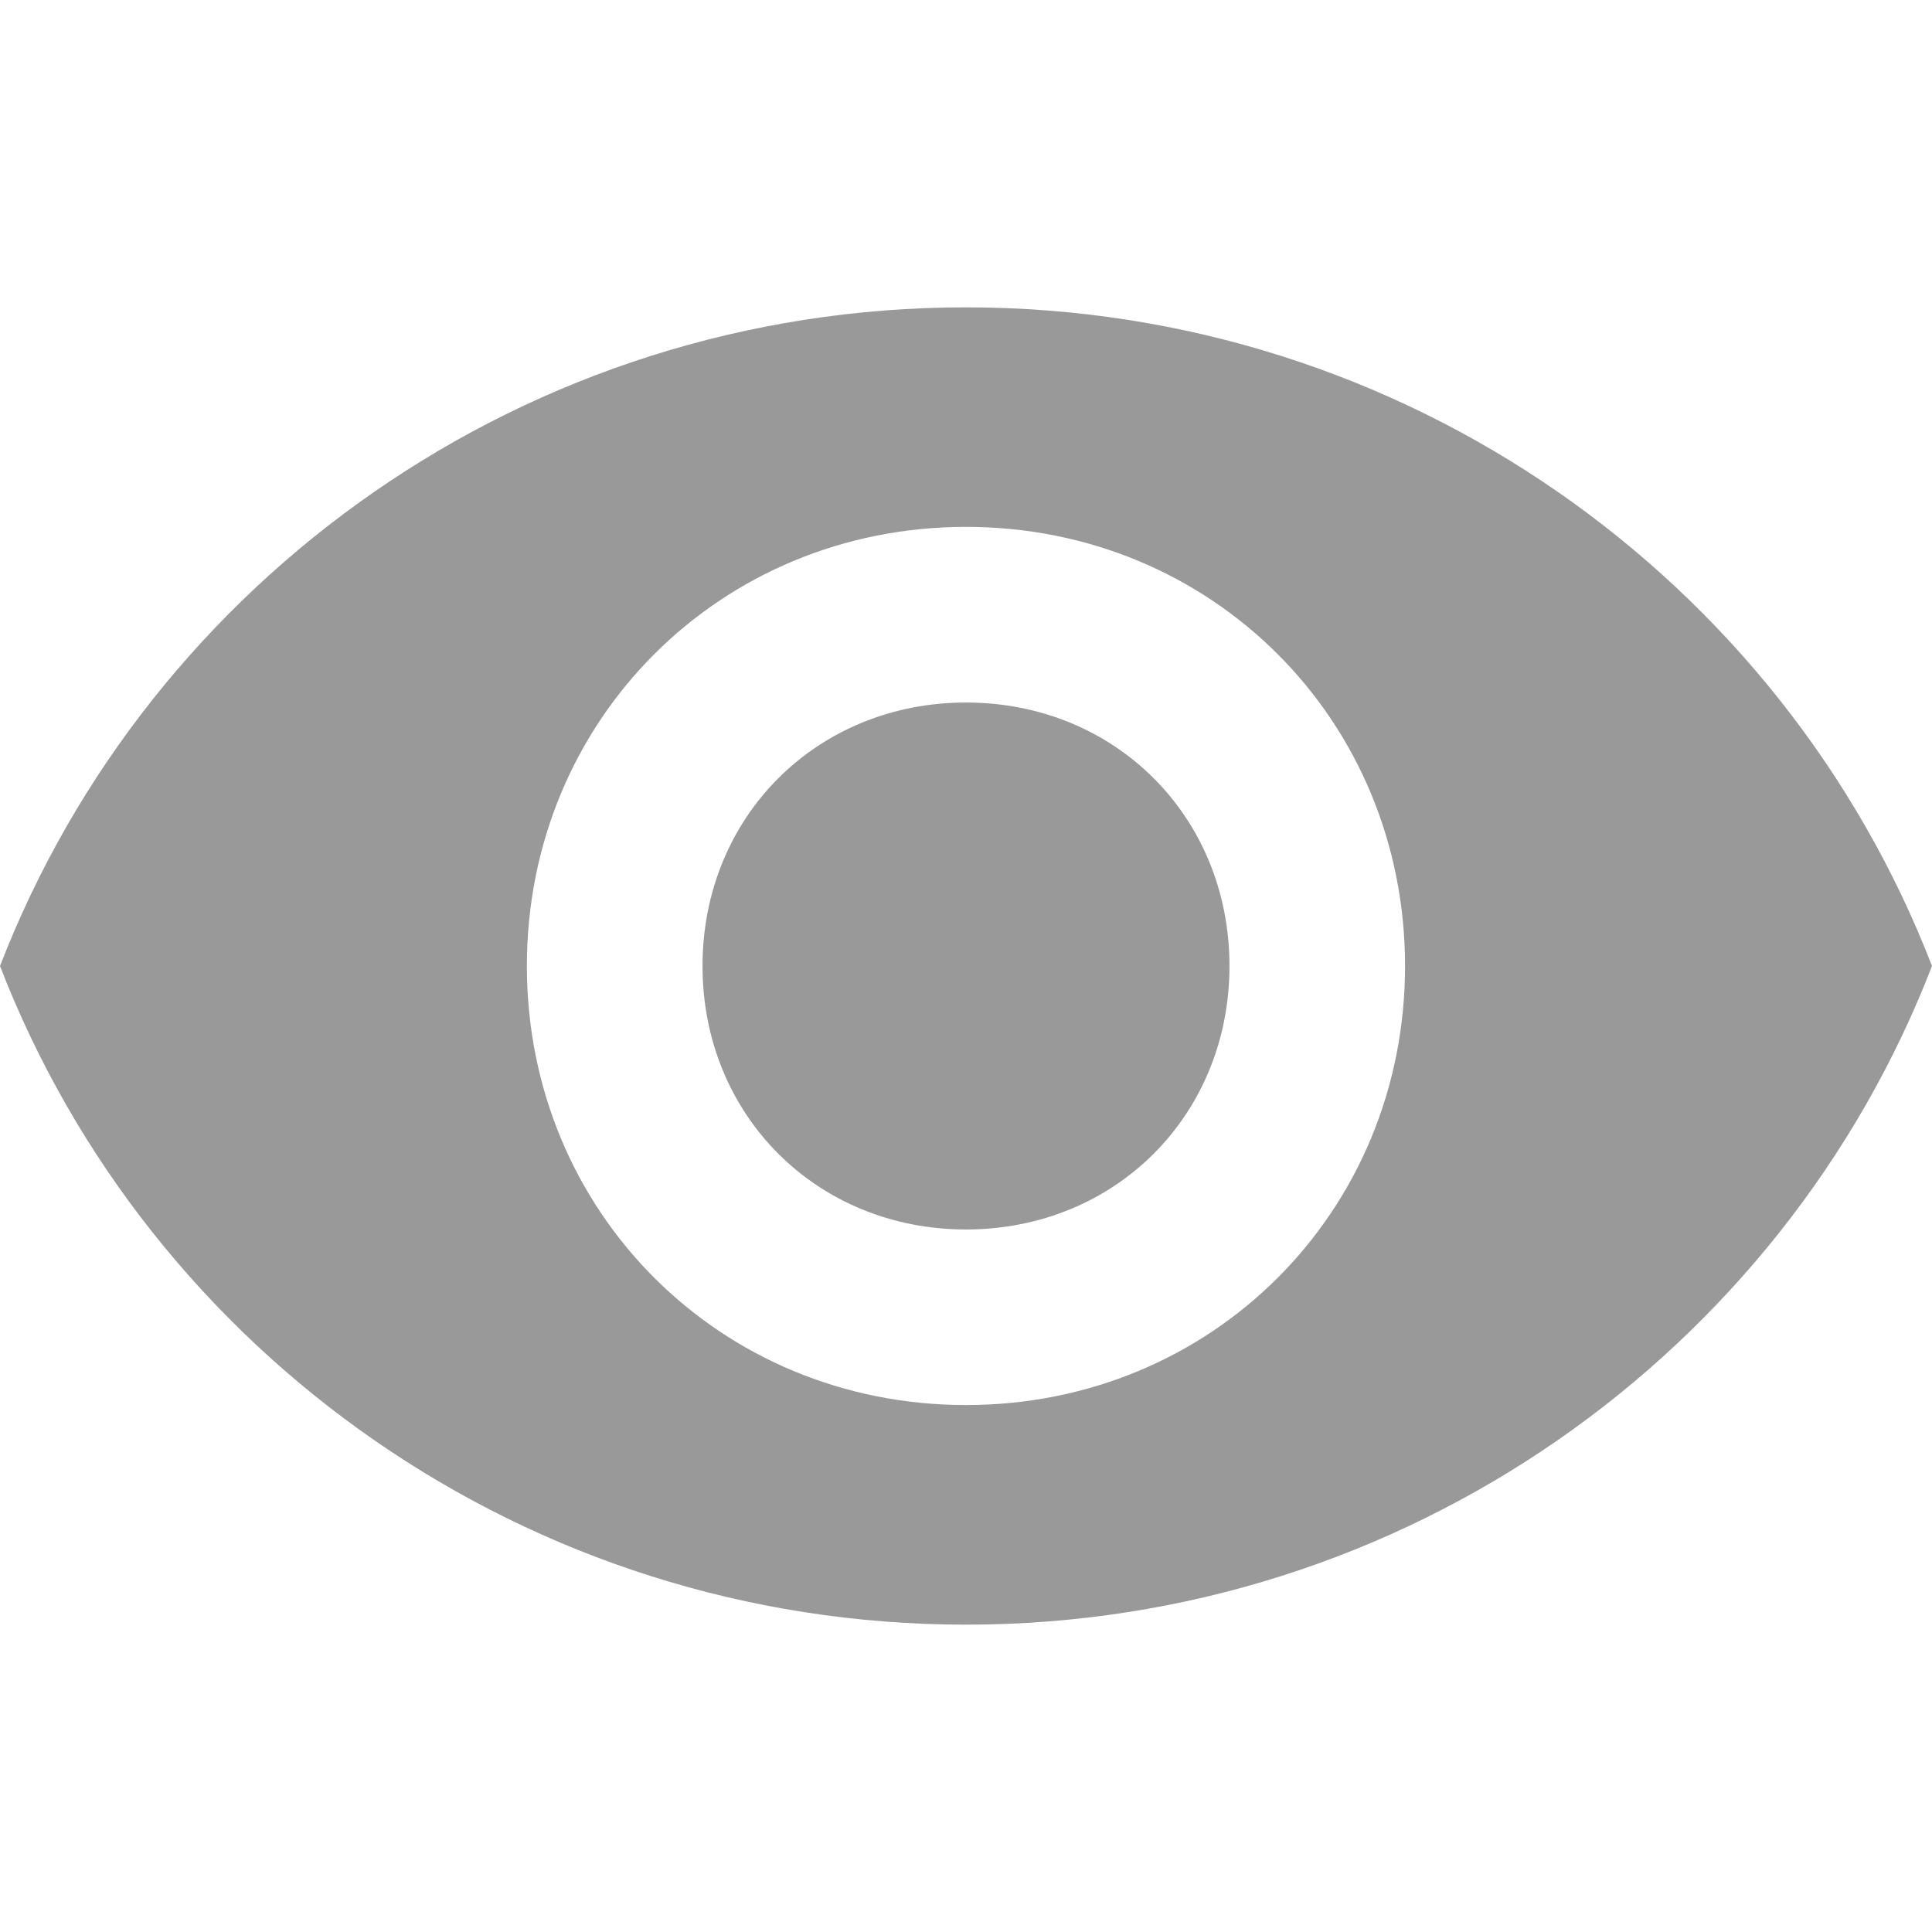 <svg width="24" height="24" viewBox="0 0 24 24" fill="none" xmlns="http://www.w3.org/2000/svg">
<path d="M12 3.818C6.545 3.818 1.855 7.2 0 12C1.855 16.8 6.545 20.182 12 20.182C17.454 20.182 22.145 16.8 24 12C22.145 7.2 17.454 3.818 12 3.818ZM12 17.454C8.945 17.454 6.545 15.055 6.545 12C6.545 8.945 8.945 6.545 12 6.545C15.055 6.545 17.454 8.945 17.454 12C17.454 15.055 15.055 17.454 12 17.454ZM12 8.727C10.146 8.727 8.727 10.145 8.727 12C8.727 13.854 10.146 15.273 12 15.273C13.854 15.273 15.273 13.854 15.273 12C15.273 10.145 13.854 8.727 12 8.727Z" fill="#999999"/>
</svg>
